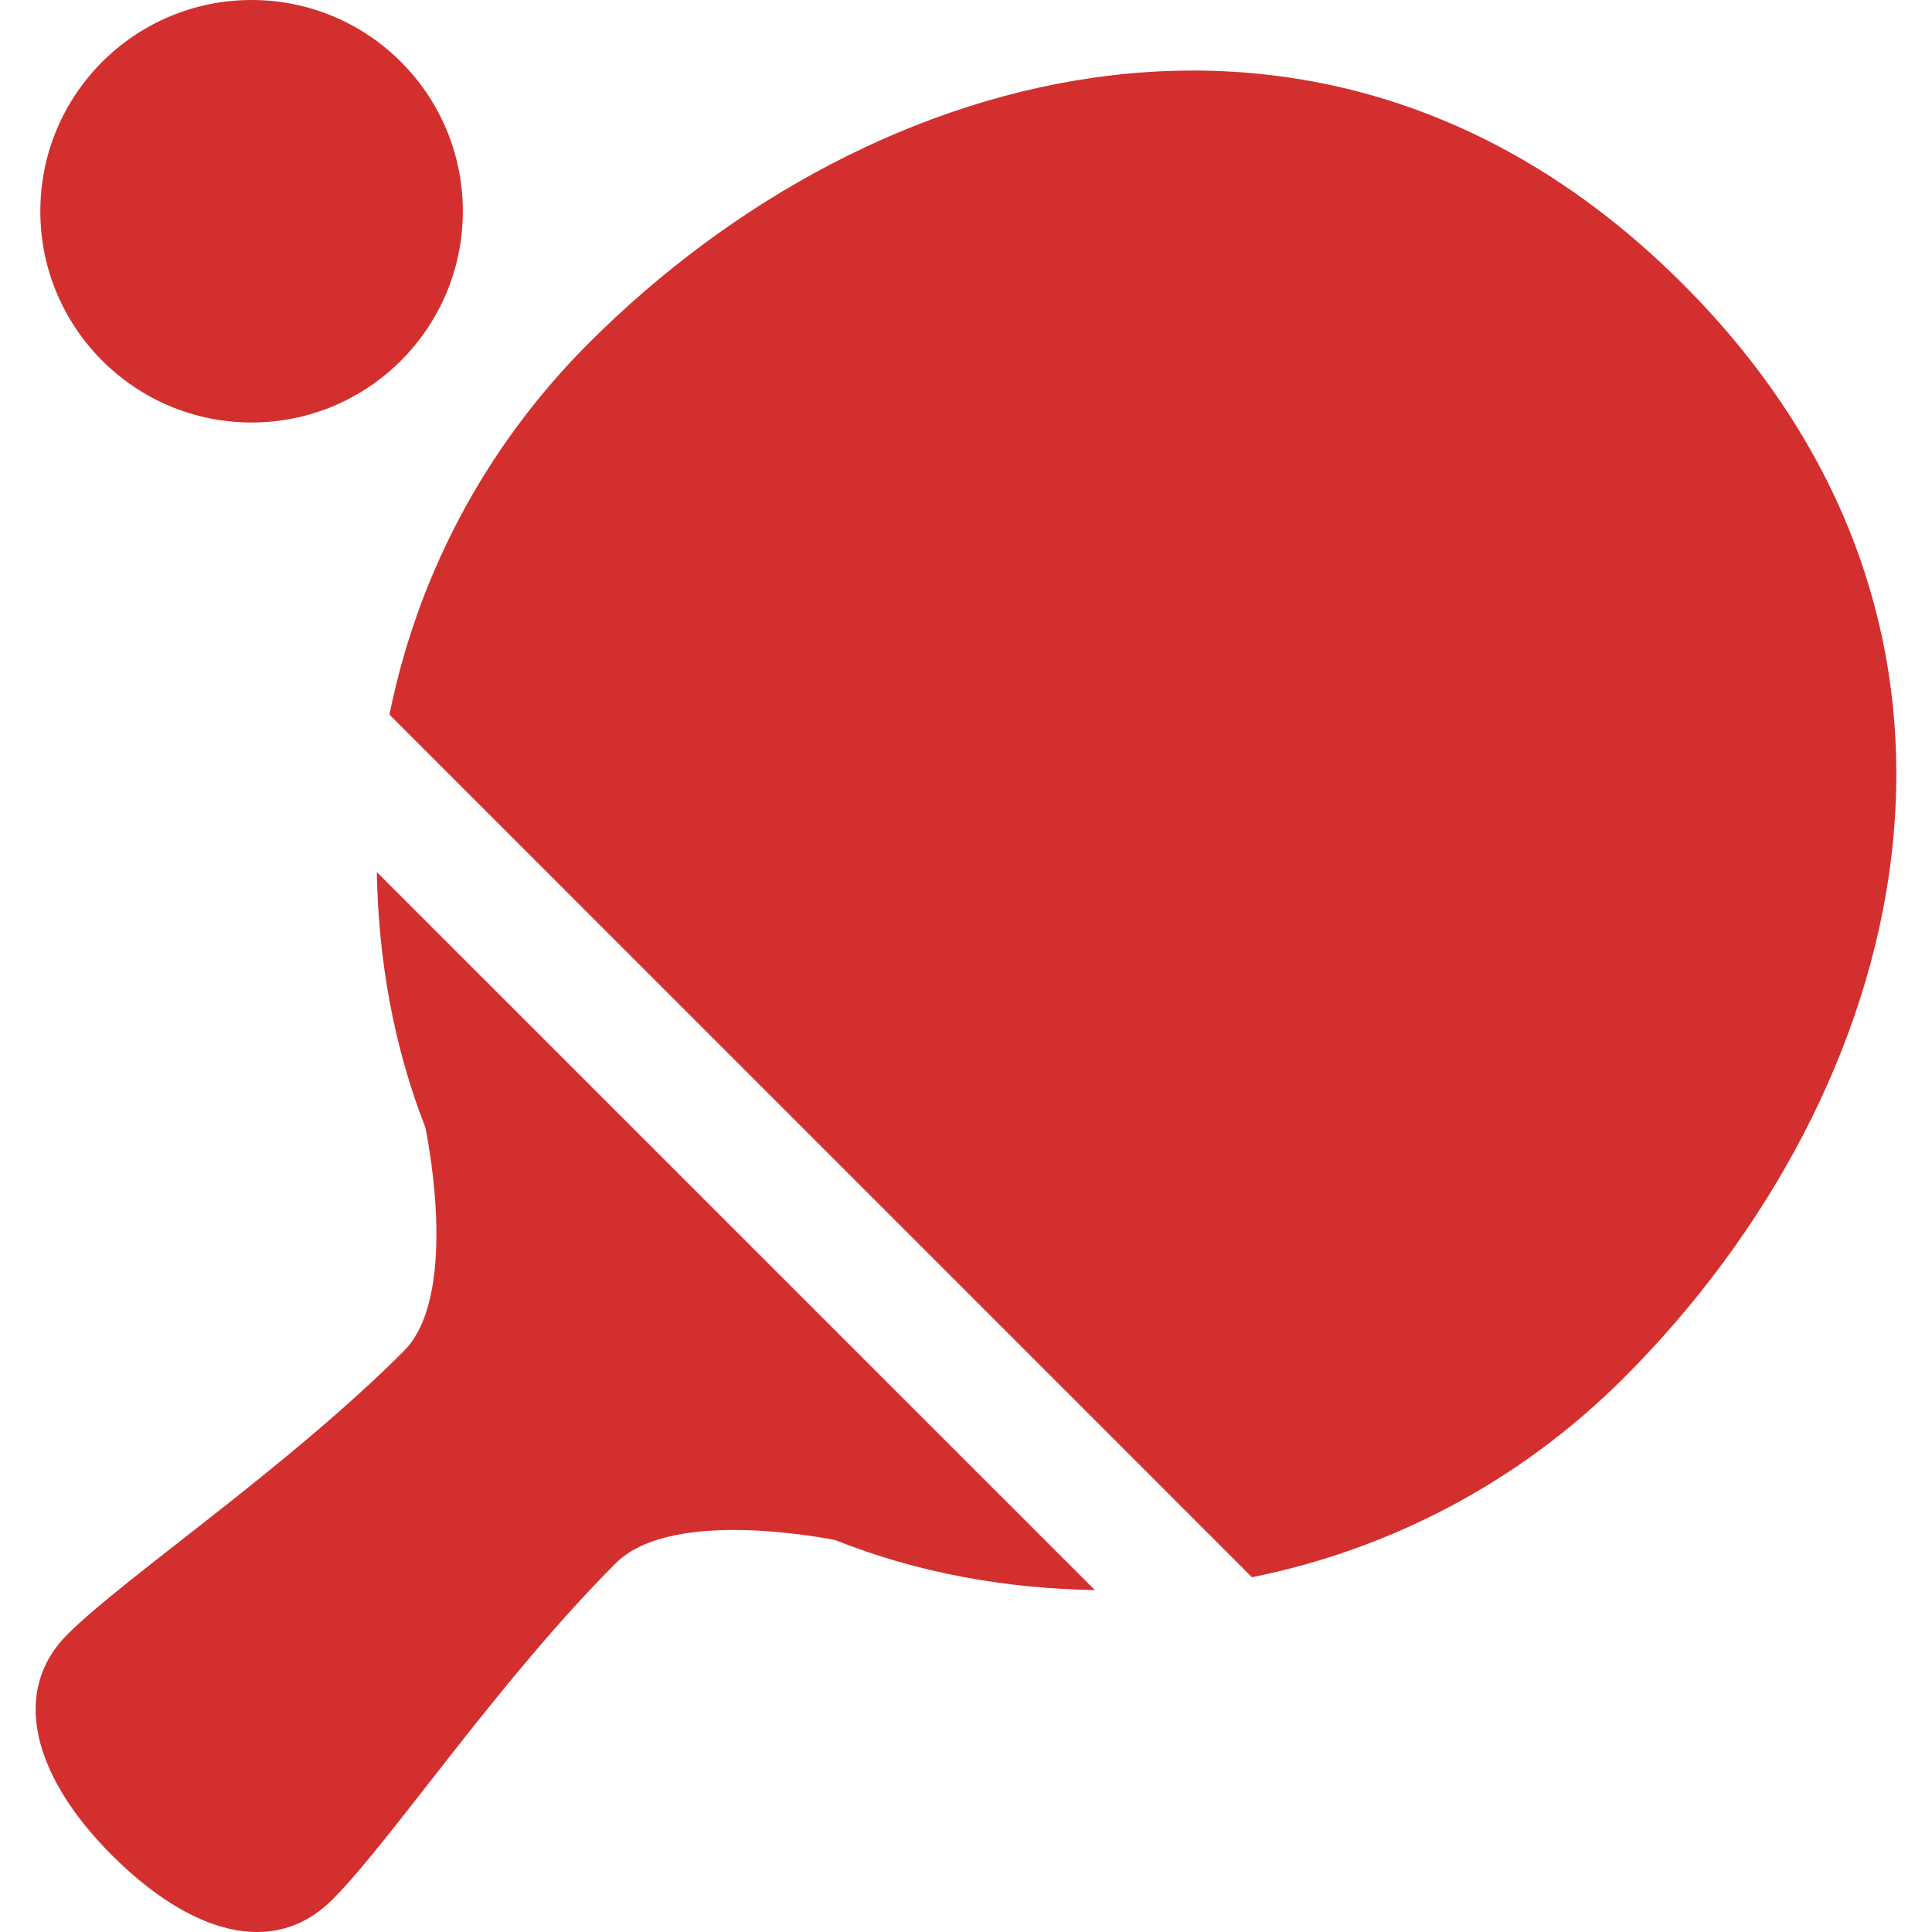 <?xml version="1.0" encoding="iso-8859-1"?>
<!-- Generator: Adobe Illustrator 18.1.1, SVG Export Plug-In . SVG Version: 6.00 Build 0)  -->
<svg version="1.1" id="Capa_1" xmlns="http://www.w3.org/2000/svg" xmlns:xlink="http://www.w3.org/1999/xlink" x="0px" y="0px"
	 viewBox="0 0 25.726 25.726" style="enable-background:new 0 0 25.726 25.726;" xml:space="preserve">
<g>
	<g>
		<circle style="fill:#d32f2f;" cx="3.35" cy="2.813" r="2.813"/>
	</g>
	<g>
		<path style="fill:#d32f2f;" d="M5.018,11.613l9.561,9.56c-1.177-0.019-2.352-0.225-3.461-0.667
			c-0.445-0.084-2.235-0.374-2.918,0.309c-1.563,1.563-2.991,3.697-3.773,4.479c-0.781,0.781-1.89,0.456-2.938-0.592
			c-1.049-1.049-1.35-2.18-0.592-2.938s2.916-2.209,4.48-3.773c0.716-0.717,0.344-2.699,0.287-2.979
			C5.237,13.921,5.038,12.768,5.018,11.613z M22.408,3.782c-4.649-4.65-10.759-3.023-14.563,0.782
			C6.436,5.971,5.551,7.702,5.186,9.516l11.485,11.486c1.814-0.365,3.546-1.248,4.953-2.656C25.43,14.54,27.06,8.433,22.408,3.782z"
			/>
	</g>
</g>
<g>
</g>
<g>
</g>
<g>
</g>
<g>
</g>
<g>
</g>
<g>
</g>
<g>
</g>
<g>
</g>
<g>
</g>
<g>
</g>
<g>
</g>
<g>
</g>
<g>
</g>
<g>
</g>
<g>
</g>
</svg>
